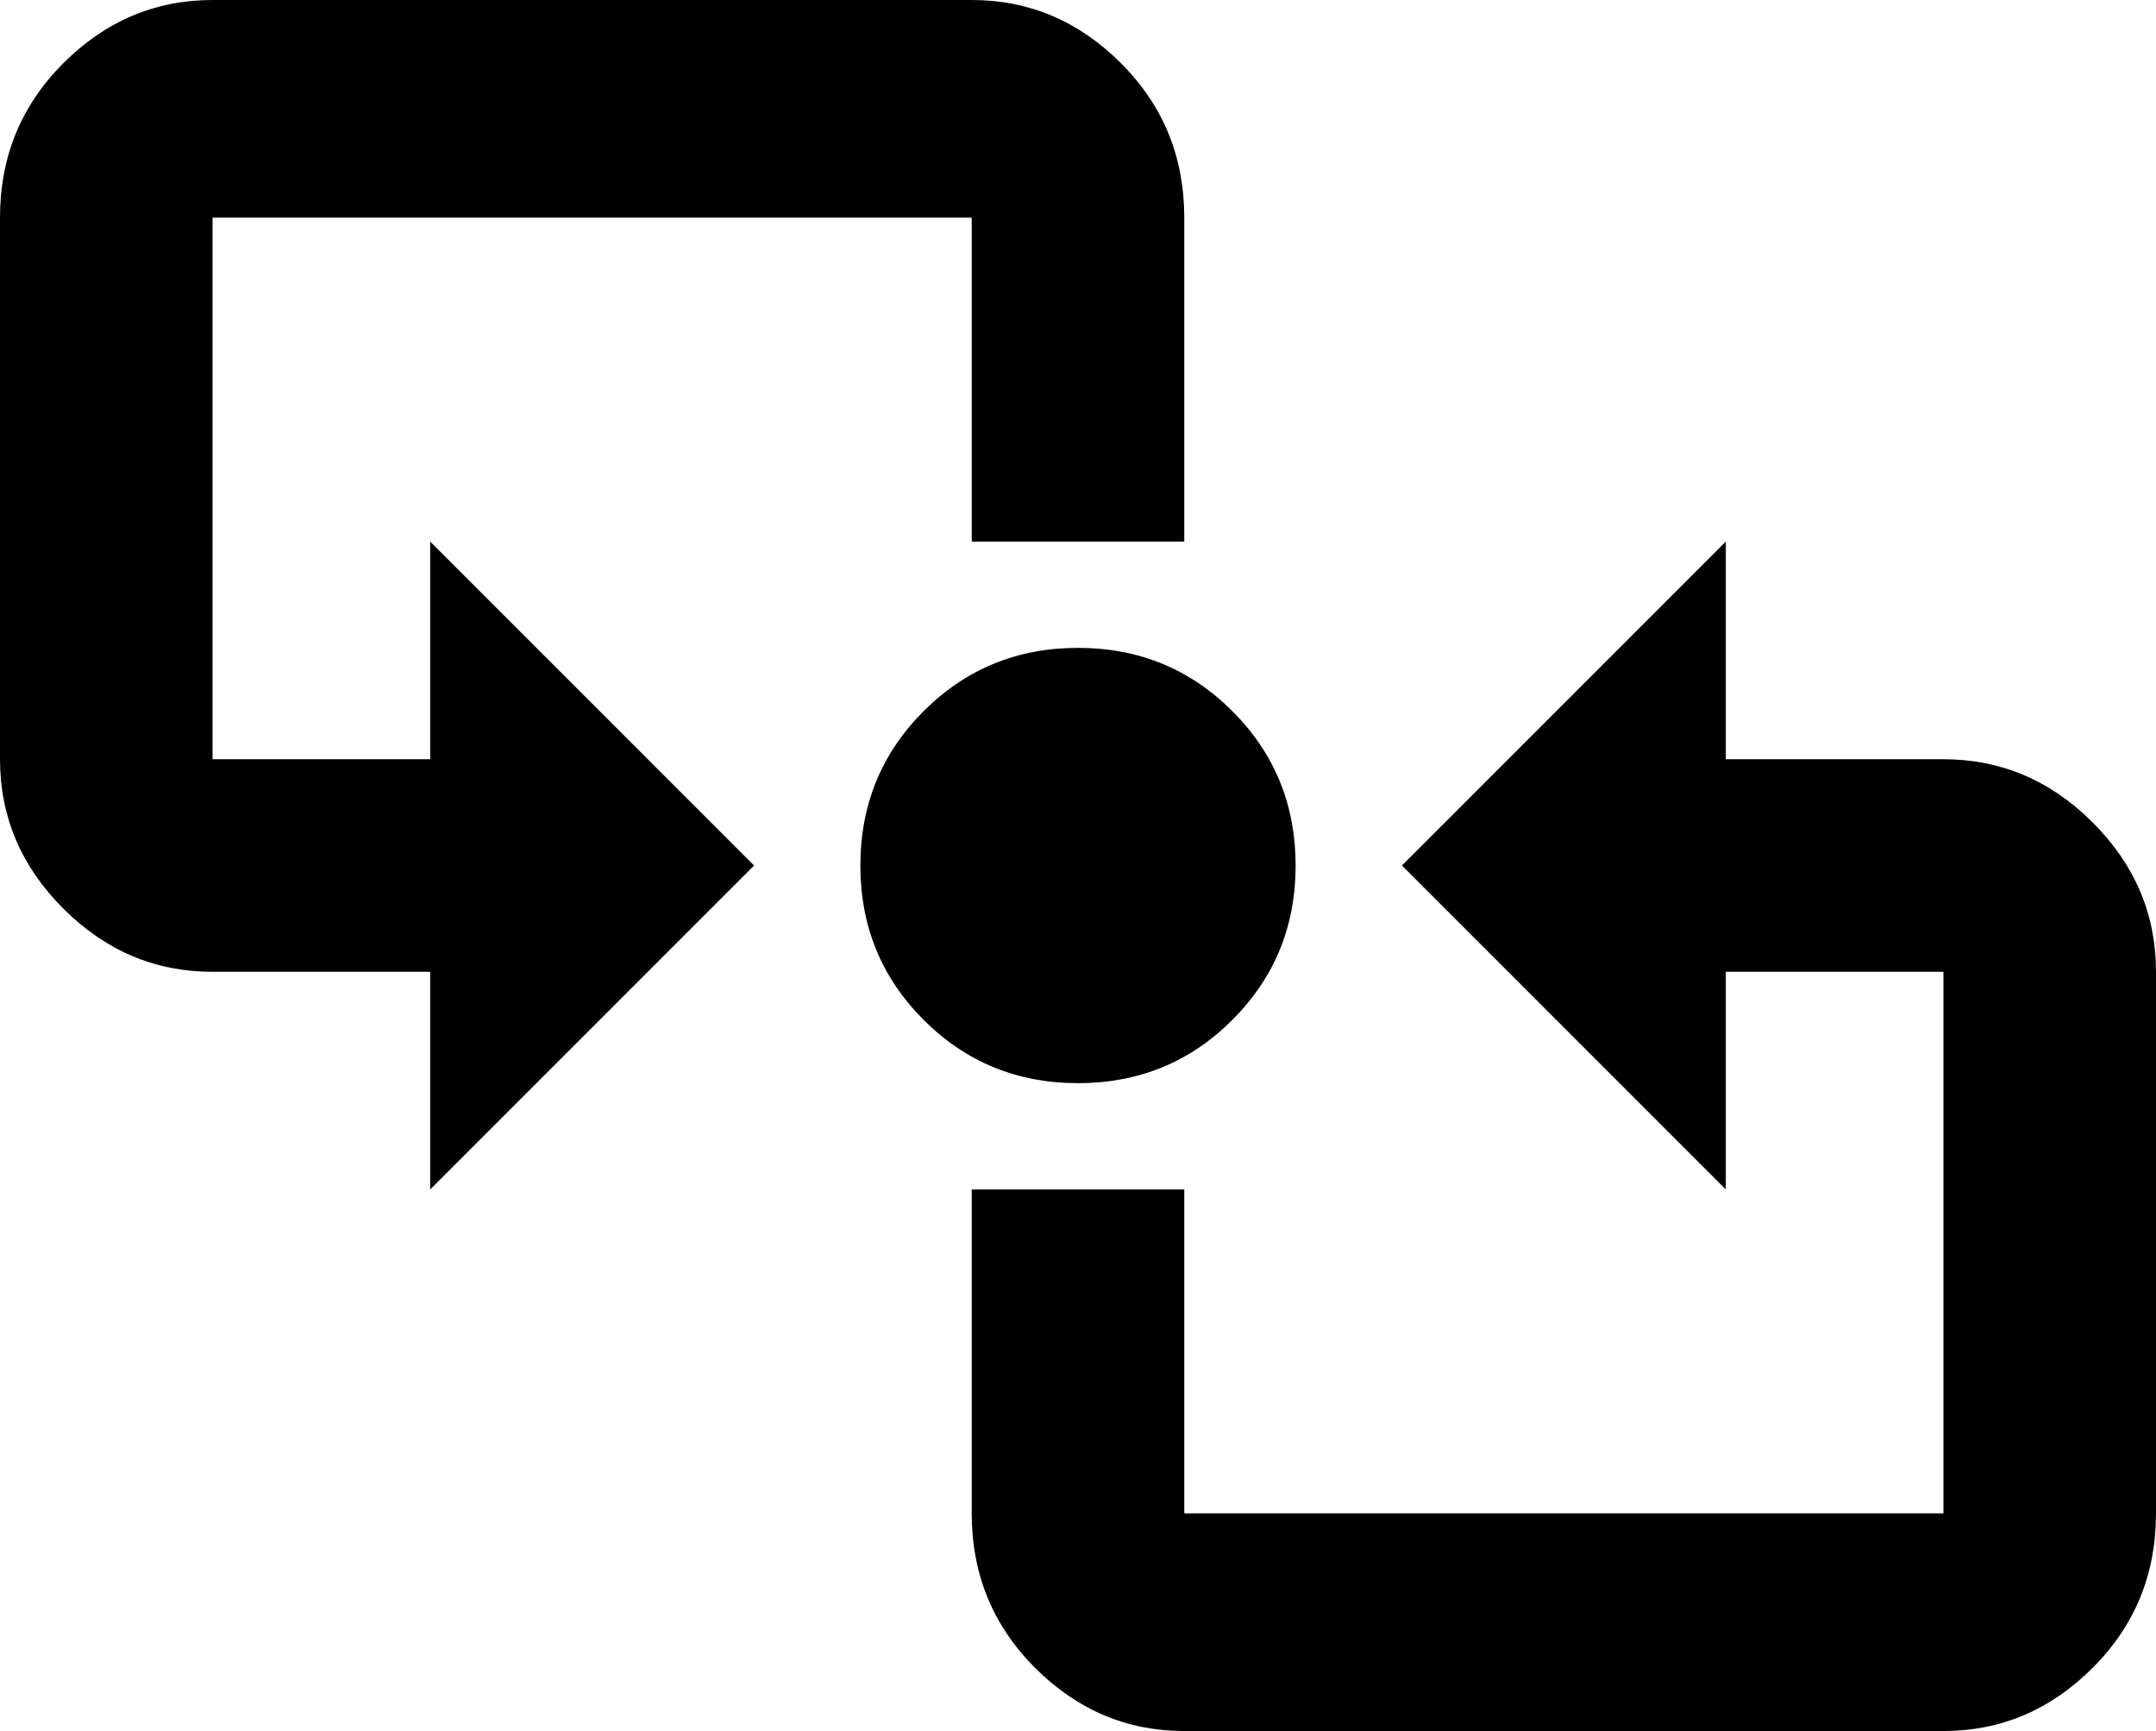 <svg xmlns="http://www.w3.org/2000/svg" viewBox="43 21 426 342">
      <g transform="scale(1 -1) translate(0 -384)">
        <path d="M256 235Q274 235 286.5 222.5Q299 210 299.0 192.0Q299 174 286.5 161.5Q274 149 256.0 149.0Q238 149 225.5 161.5Q213 174 213.0 192.0Q213 210 225.5 222.5Q238 235 256 235ZM85 363H235Q252 363 264.5 350.5Q277 338 277 320V256H235V320H85V213H128V256L192 192L128 128V171H85Q68 171 55.5 183.5Q43 196 43 213V320Q43 338 55.5 350.5Q68 363 85 363ZM427 21H277Q260 21 247.5 33.5Q235 46 235 64V128H277V64H427V171H384V128L320 192L384 256V213H427Q444 213 456.5 200.5Q469 188 469 171V64Q469 46 456.5 33.5Q444 21 427 21Z" />
      </g>
    </svg>
